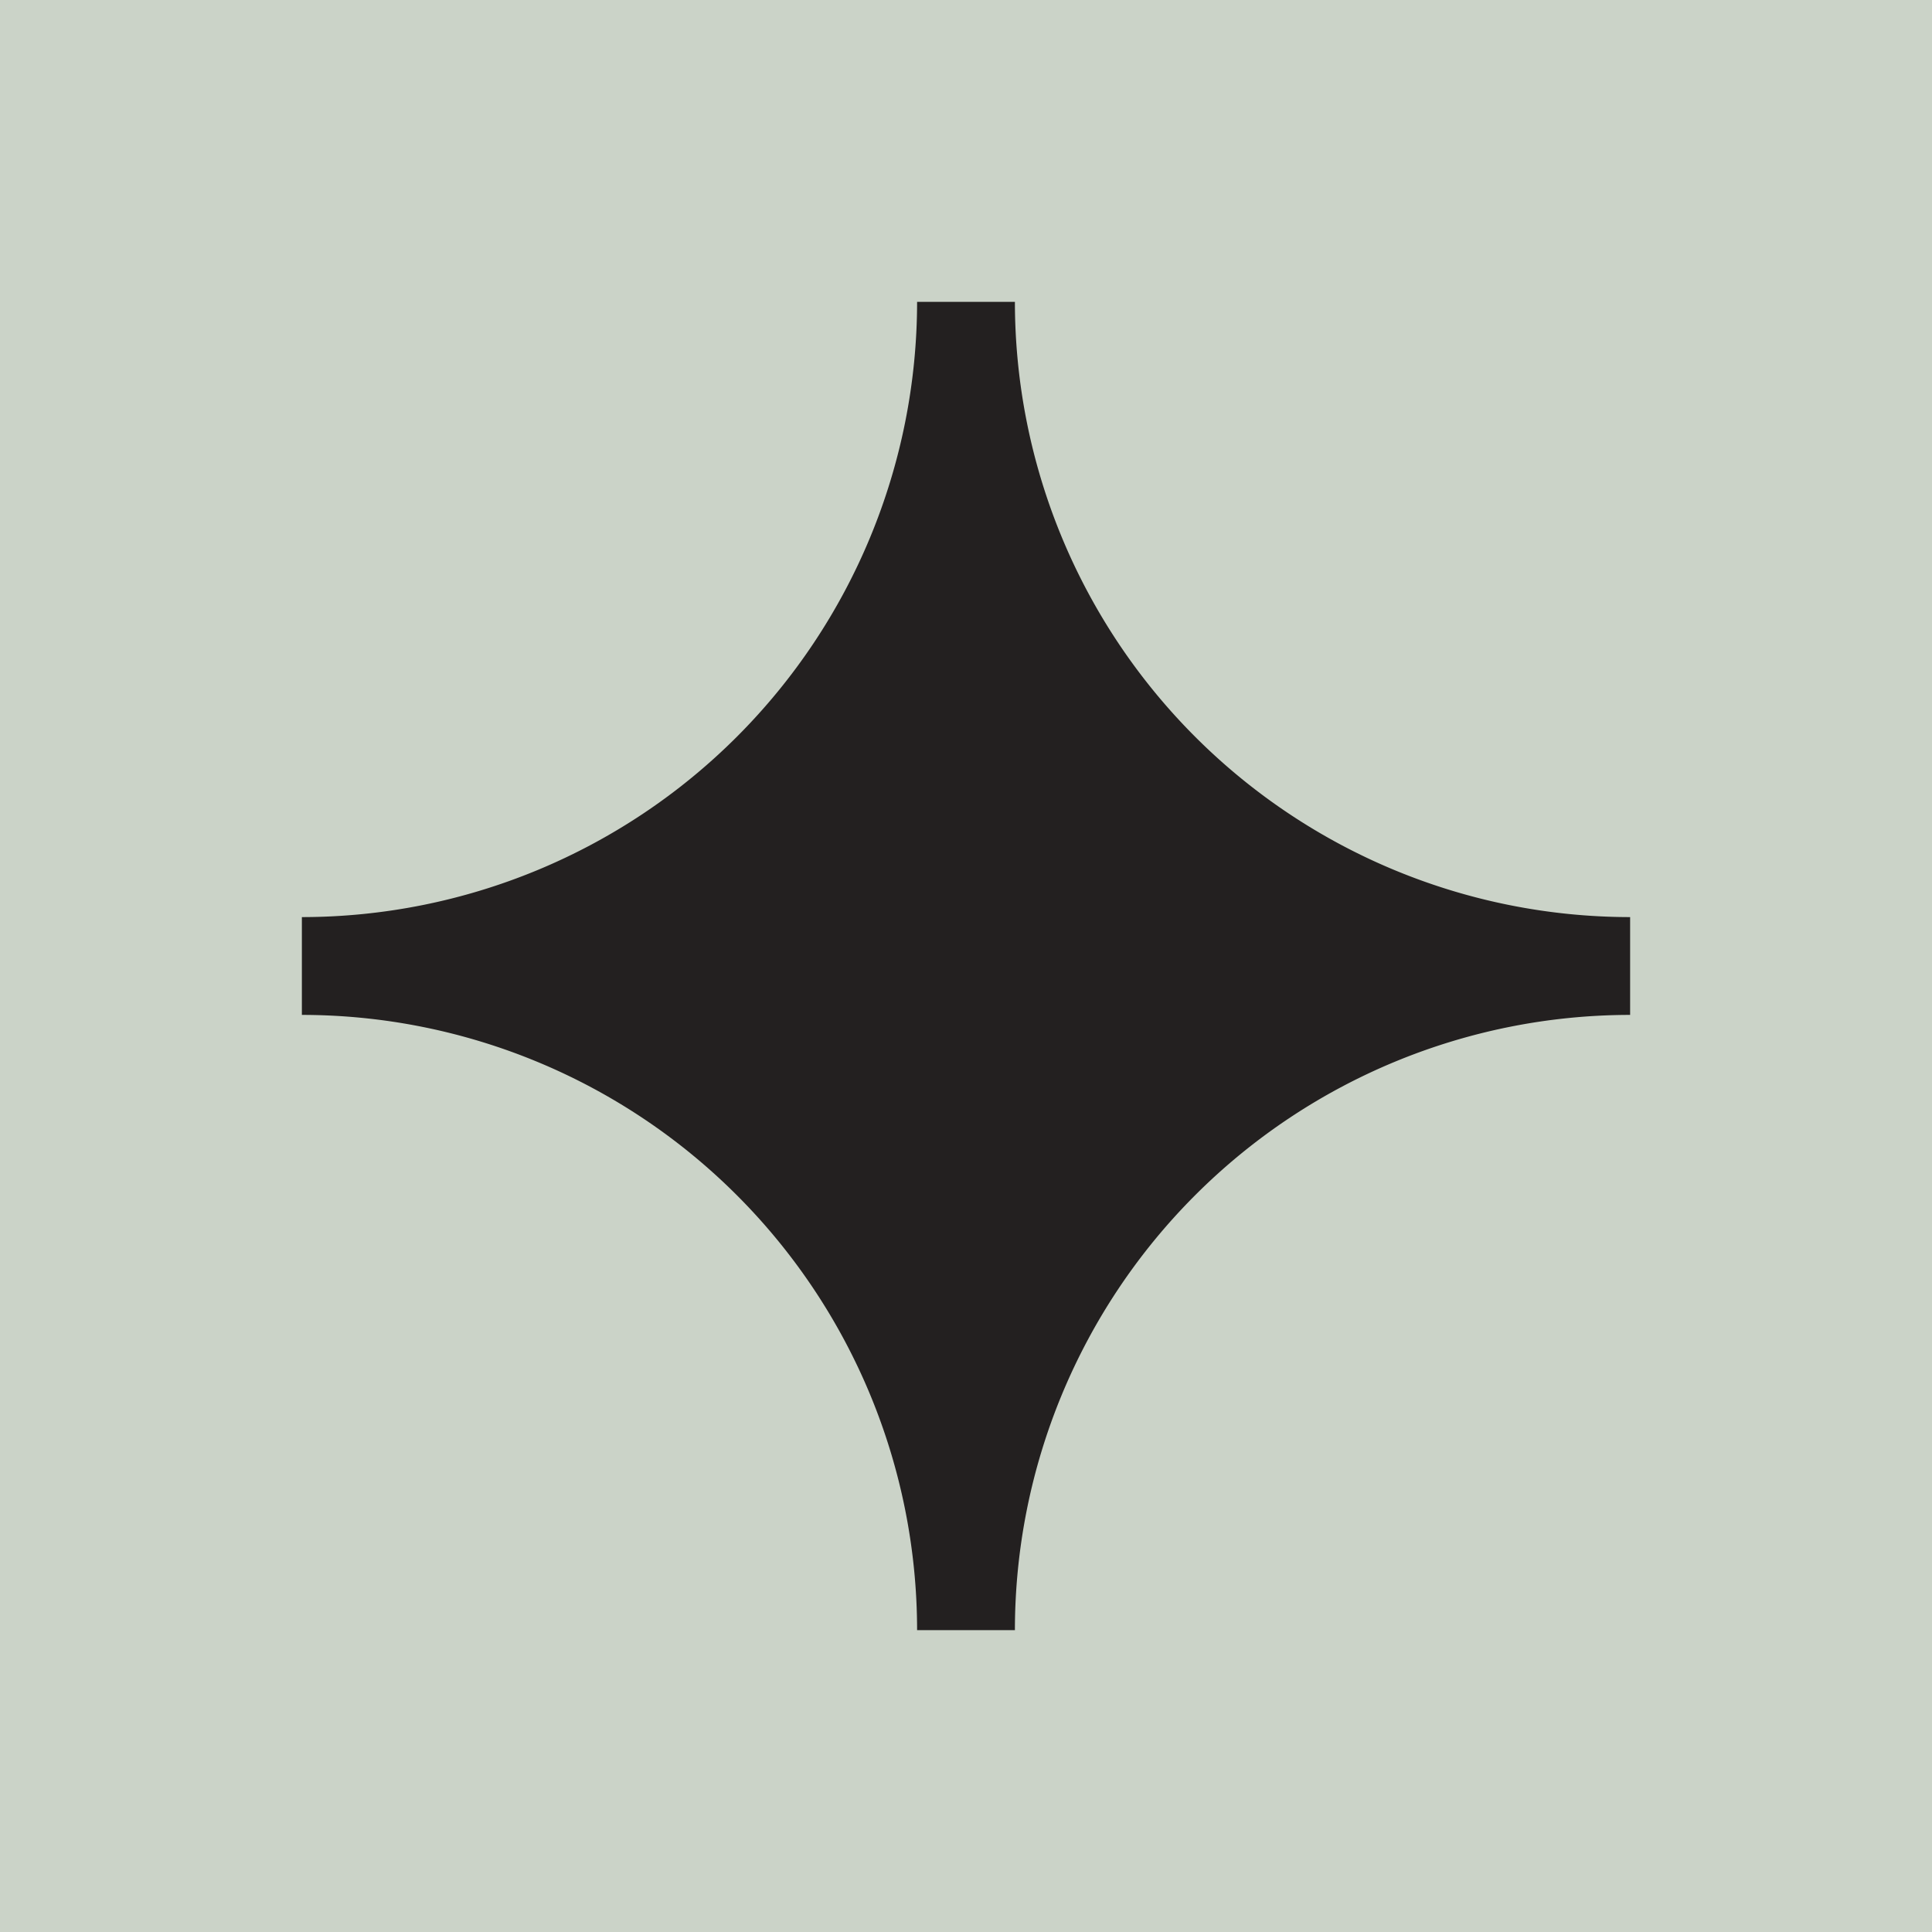 <svg id="Layer_1" data-name="Layer 1" xmlns="http://www.w3.org/2000/svg" viewBox="0 0 64 64"><defs><style>.cls-1{fill:#cbd3c8;}.cls-2{fill:#232020;}</style></defs><rect class="cls-1" x="-1" y="-0.65" width="65.93" height="65.65"/><path class="cls-2" d="M33.62,10H30.38A20.39,20.39,0,0,1,10,30.38v3.24A20.39,20.39,0,0,1,30.38,54h3.24A20.39,20.39,0,0,1,54,33.62V30.38A20.39,20.39,0,0,1,33.62,10Z"/></svg>